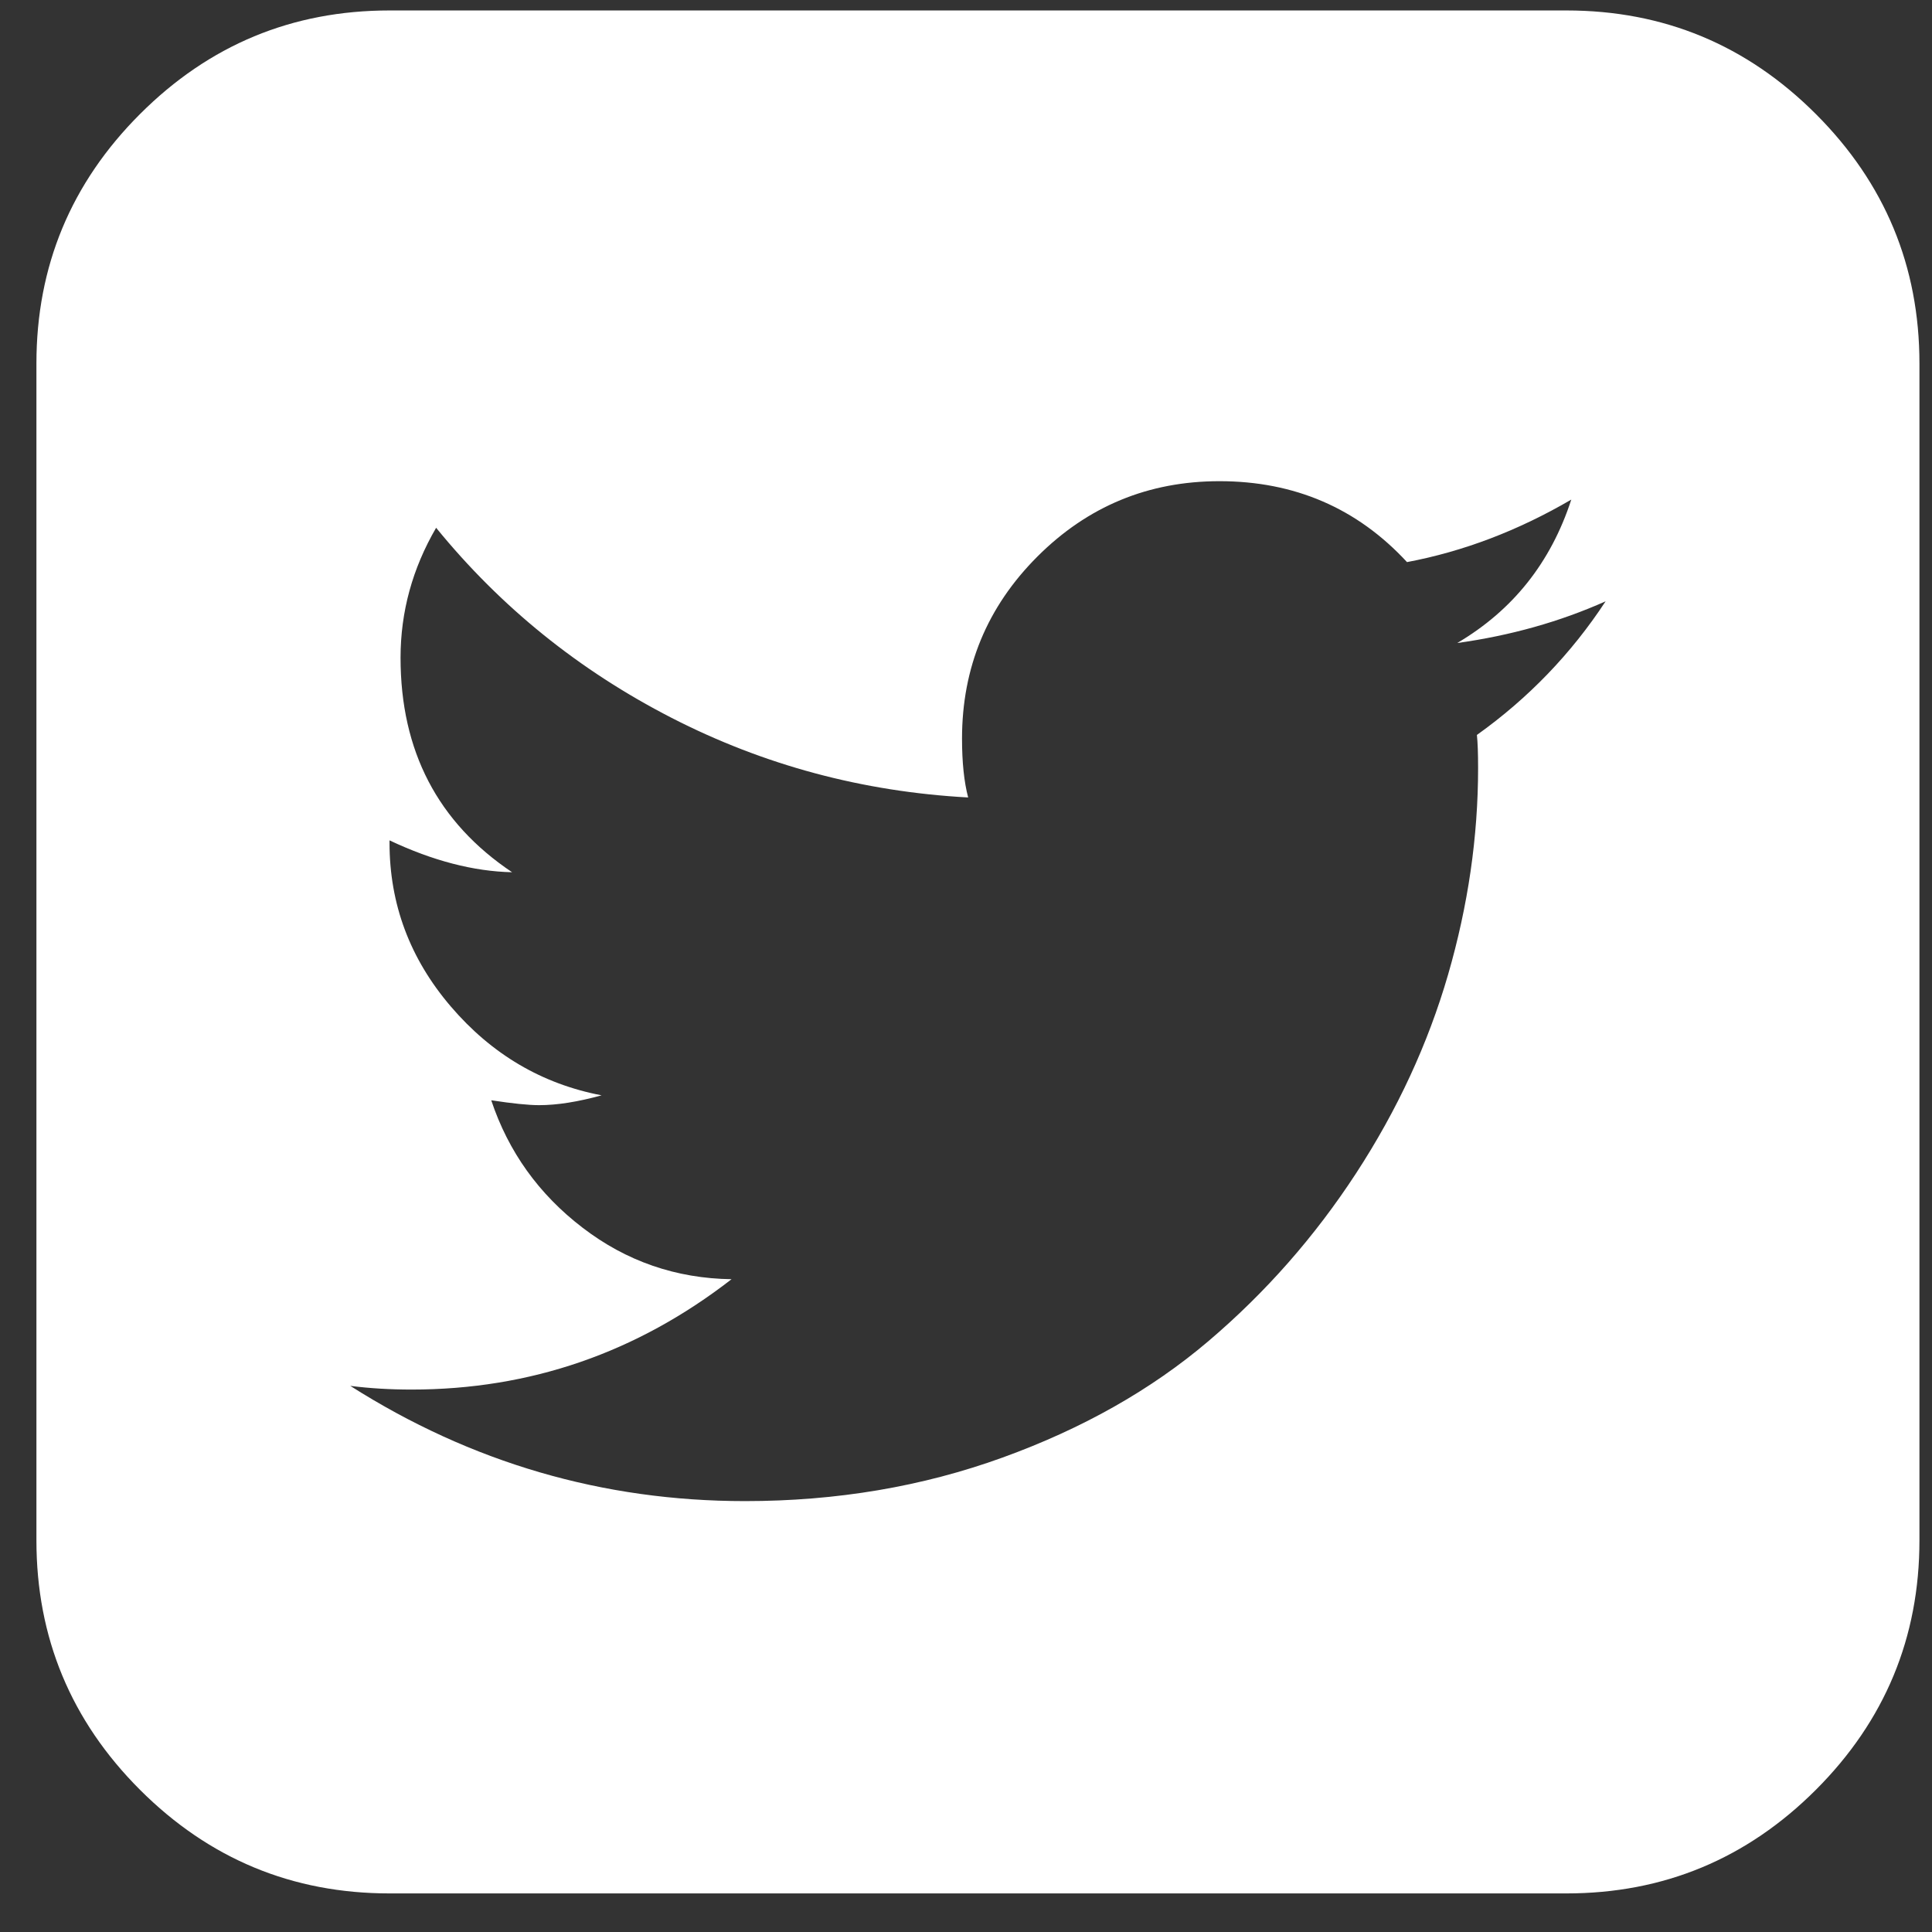 <svg width="34" height="34" viewBox="0 0 34 34" fill="none" xmlns="http://www.w3.org/2000/svg">
<rect x="0" y="0" width="34" height="34" fill="#333333" stroke="none"/>
<path d="M28.256 10.582C27.45 10.942 26.58 11.186 25.645 11.316C26.623 10.74 27.292 9.899 27.652 8.792C26.717 9.338 25.753 9.705 24.761 9.892C23.884 8.943 22.783 8.468 21.46 8.468C20.209 8.468 19.141 8.91 18.256 9.795C17.372 10.679 16.93 11.747 16.93 12.998C16.93 13.415 16.966 13.761 17.038 14.034C15.182 13.933 13.442 13.466 11.817 12.632C10.191 11.797 8.811 10.683 7.675 9.288C7.257 10.007 7.049 10.769 7.049 11.575C7.049 13.214 7.703 14.473 9.012 15.35C8.336 15.335 7.617 15.149 6.855 14.789V14.832C6.855 15.911 7.214 16.871 7.933 17.712C8.653 18.554 9.537 19.075 10.587 19.276C10.17 19.391 9.803 19.449 9.487 19.449C9.3 19.449 9.019 19.42 8.645 19.363C8.947 20.269 9.483 21.017 10.253 21.606C11.022 22.196 11.896 22.498 12.874 22.512C11.205 23.807 9.329 24.454 7.243 24.454C6.869 24.454 6.51 24.433 6.164 24.389C8.293 25.741 10.608 26.417 13.111 26.417C14.722 26.417 16.232 26.162 17.642 25.651C19.051 25.141 20.259 24.458 21.266 23.602C22.273 22.746 23.139 21.761 23.866 20.646C24.592 19.532 25.131 18.367 25.484 17.151C25.836 15.936 26.012 14.724 26.012 13.516C26.012 13.257 26.005 13.063 25.991 12.934C26.897 12.287 27.652 11.503 28.256 10.582ZM33.779 6.397V27.108C33.779 28.819 33.171 30.283 31.956 31.498C30.74 32.713 29.277 33.321 27.566 33.321H6.855C5.143 33.321 3.68 32.713 2.464 31.498C1.249 30.283 0.641 28.819 0.641 27.108V6.397C0.641 4.685 1.249 3.222 2.464 2.007C3.68 0.791 5.143 0.184 6.855 0.184H27.566C29.277 0.184 30.74 0.791 31.956 2.007C33.171 3.222 33.779 4.685 33.779 6.397Z" fill="white"/>
</svg>
